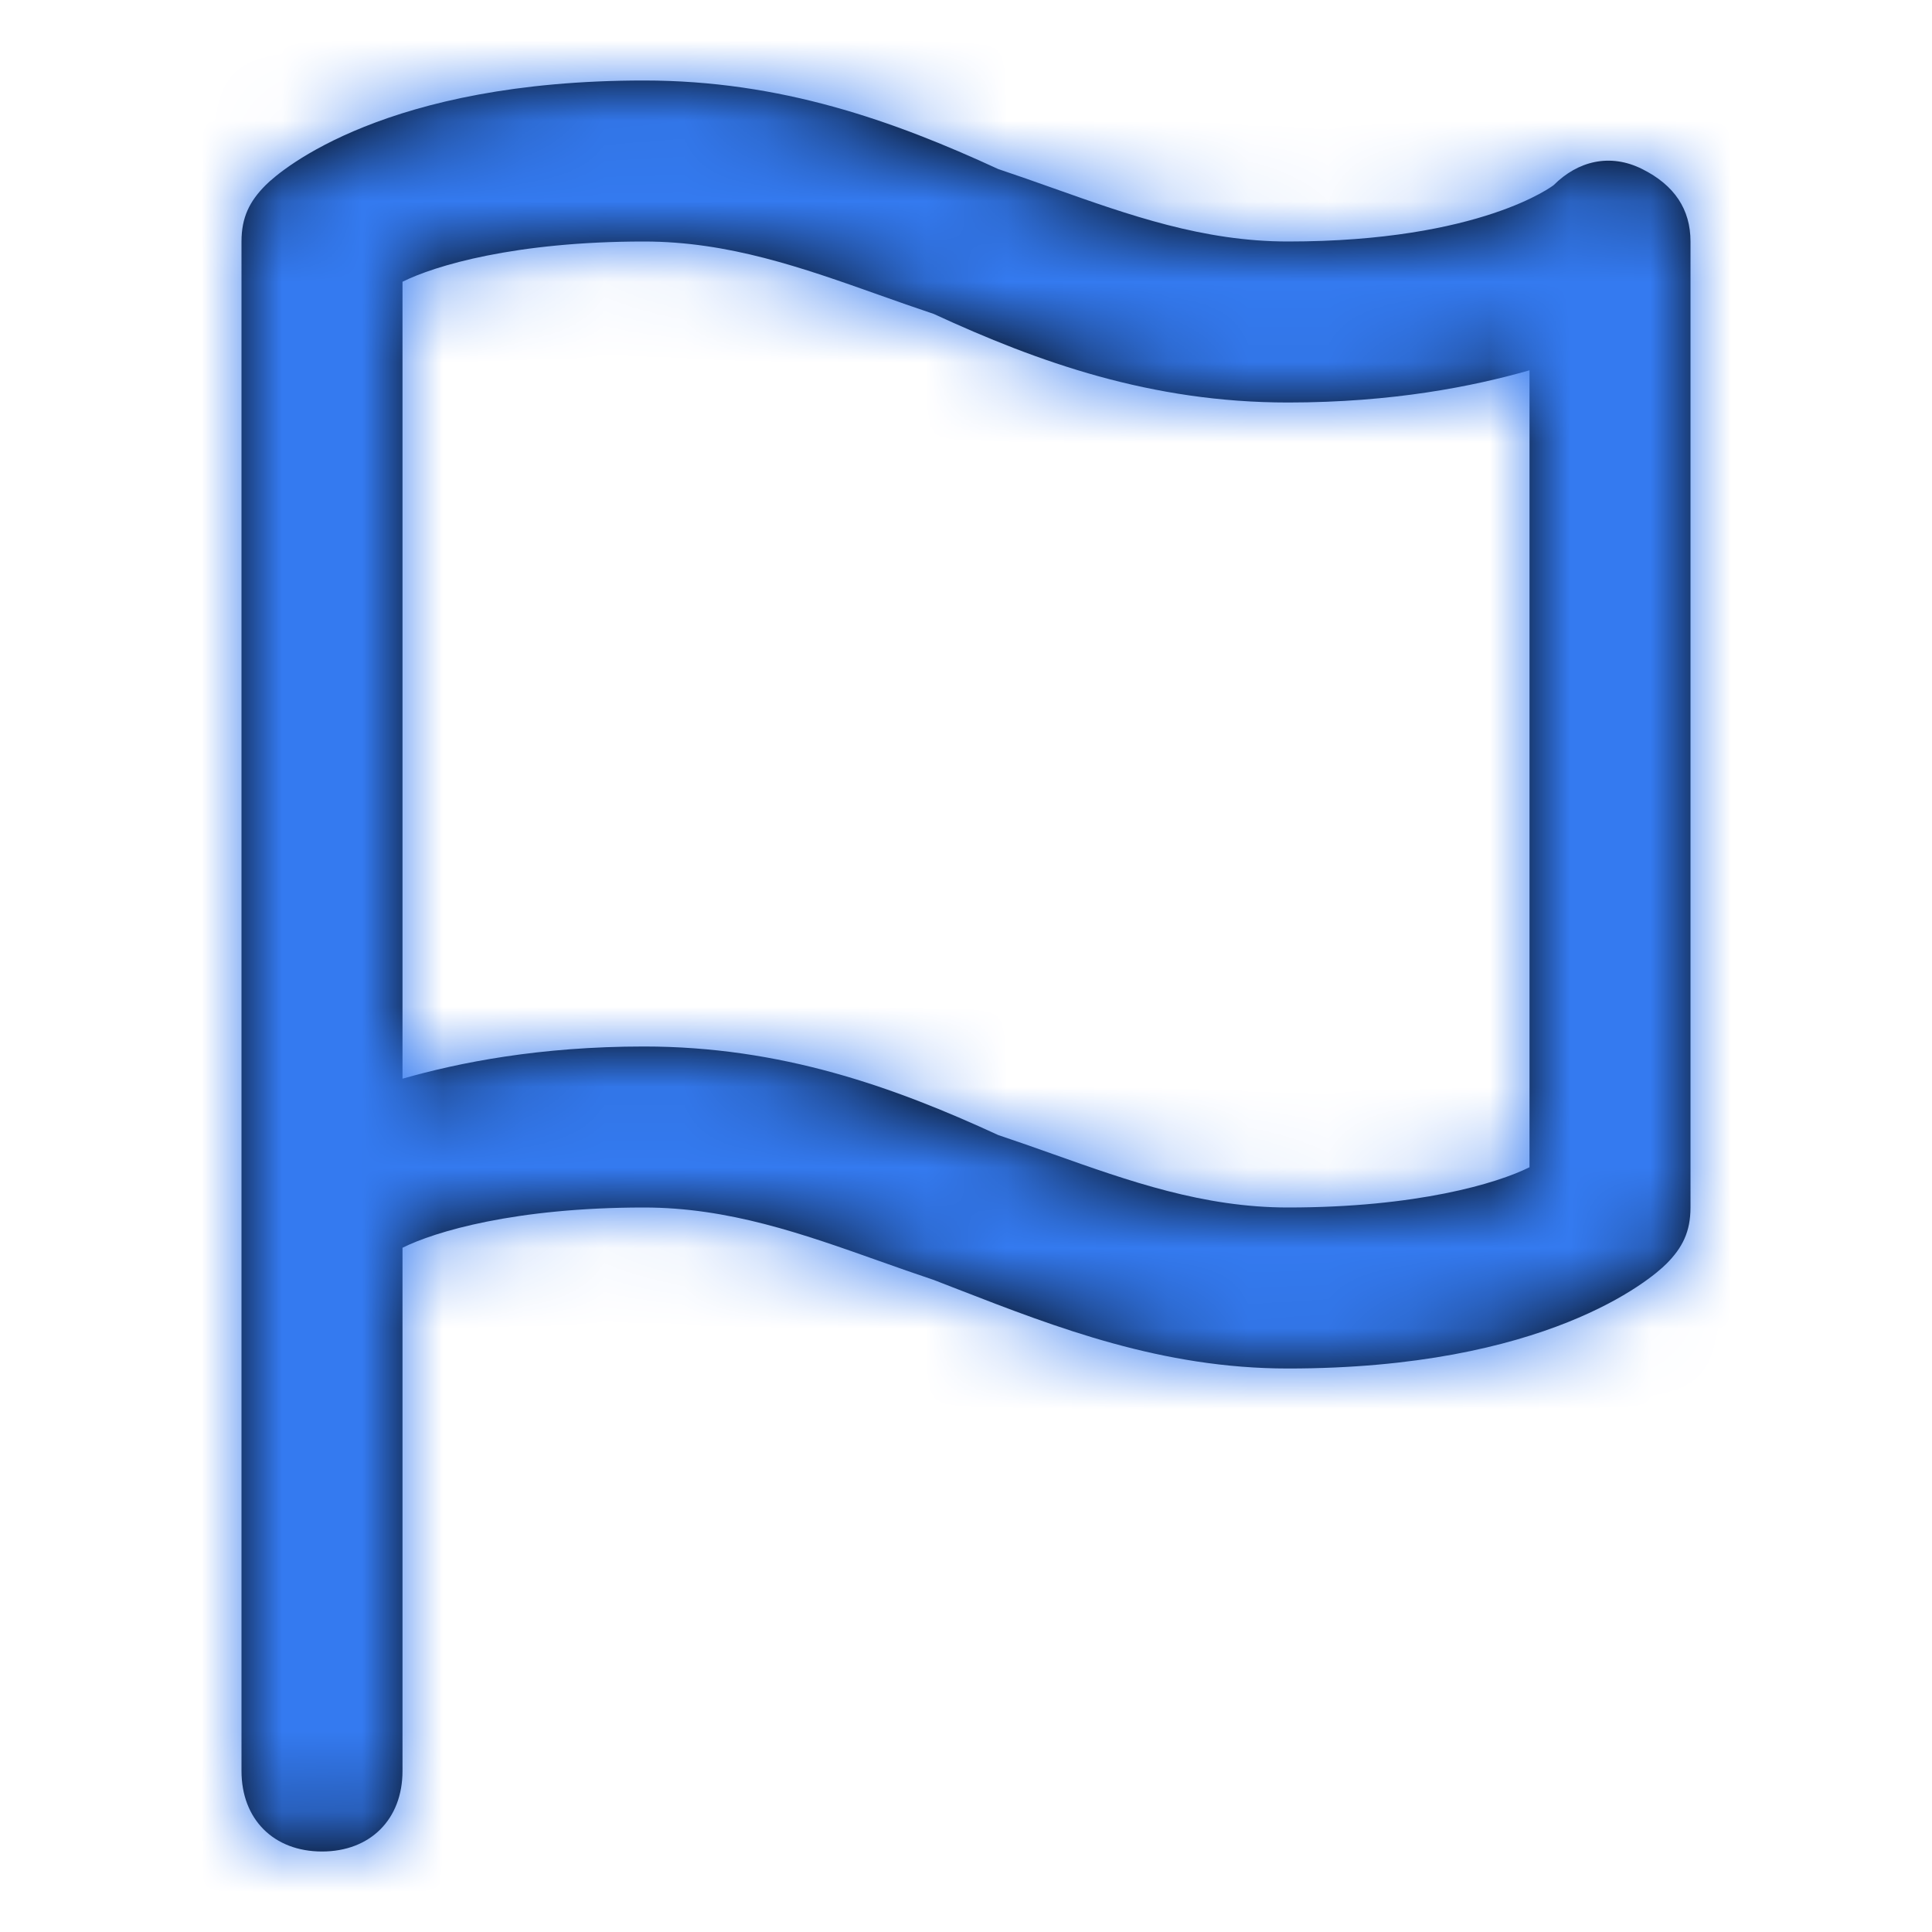 <svg width="24" height="24" viewBox="0 0 24 24" fill="none" xmlns="http://www.w3.org/2000/svg">
<path fill-rule="evenodd" clip-rule="evenodd" d="M19.3 2.3C19.6 2 20 1.9 20.4 2.1C20.8 2.3 21 2.6 21 3V15C21 15.3 20.9 15.5 20.7 15.7C20.5 15.9 19.2 17 16 17C14.434 17 13.122 16.491 11.909 16.02C11.805 15.979 11.702 15.939 11.6 15.9C11.37 15.823 11.143 15.743 10.918 15.663C9.971 15.327 9.051 15 8 15C6.4 15 5.4 15.3 5 15.5V22C5 22.6 4.6 23 4 23C3.4 23 3 22.6 3 22V15V3C3 2.7 3.1 2.5 3.3 2.3C3.5 2.1 4.8 1 8 1C9.7 1 11.1 1.5 12.4 2.1C12.63 2.177 12.857 2.257 13.082 2.337C14.029 2.673 14.949 3 16 3C18.4 3 19.3 2.3 19.3 2.3ZM16 15C17.6 15 18.6 14.7 19 14.5V4.6C18.3 4.8 17.3 5 16 5C14.3 5 12.9 4.5 11.6 3.9C11.37 3.823 11.143 3.743 10.918 3.663C9.971 3.327 9.051 3 8 3C6.4 3 5.4 3.3 5 3.5V13.4C5.7 13.2 6.7 13 8 13C9.7 13 11.1 13.5 12.4 14.1C12.63 14.177 12.857 14.257 13.082 14.337C14.029 14.673 14.949 15 16 15Z" fill="black"/>
<mask id="mask0" mask-type="alpha" maskUnits="userSpaceOnUse" x="3" y="1" width="18" height="22">
<path fill-rule="evenodd" clip-rule="evenodd" d="M19.3 2.3C19.6 2 20 1.9 20.4 2.1C20.8 2.3 21 2.6 21 3V15C21 15.3 20.9 15.5 20.7 15.7C20.5 15.9 19.2 17 16 17C14.434 17 13.122 16.491 11.909 16.02C11.805 15.979 11.702 15.939 11.6 15.9C11.37 15.823 11.143 15.743 10.918 15.663C9.971 15.327 9.051 15 8 15C6.4 15 5.4 15.3 5 15.5V22C5 22.6 4.6 23 4 23C3.4 23 3 22.6 3 22V15V3C3 2.7 3.1 2.5 3.3 2.3C3.5 2.1 4.8 1 8 1C9.7 1 11.1 1.5 12.4 2.1C12.63 2.177 12.857 2.257 13.082 2.337C14.029 2.673 14.949 3 16 3C18.4 3 19.3 2.3 19.3 2.3ZM16 15C17.6 15 18.6 14.7 19 14.5V4.6C18.3 4.8 17.3 5 16 5C14.3 5 12.9 4.5 11.6 3.9C11.37 3.823 11.143 3.743 10.918 3.663C9.971 3.327 9.051 3 8 3C6.4 3 5.4 3.3 5 3.5V13.4C5.7 13.2 6.7 13 8 13C9.7 13 11.1 13.5 12.4 14.1C12.63 14.177 12.857 14.257 13.082 14.337C14.029 14.673 14.949 15 16 15Z" fill="white"/>
</mask>
<g mask="url(#mask0)">
<rect width="24" height="24" fill="#347AF0"/>
</g>
</svg>
